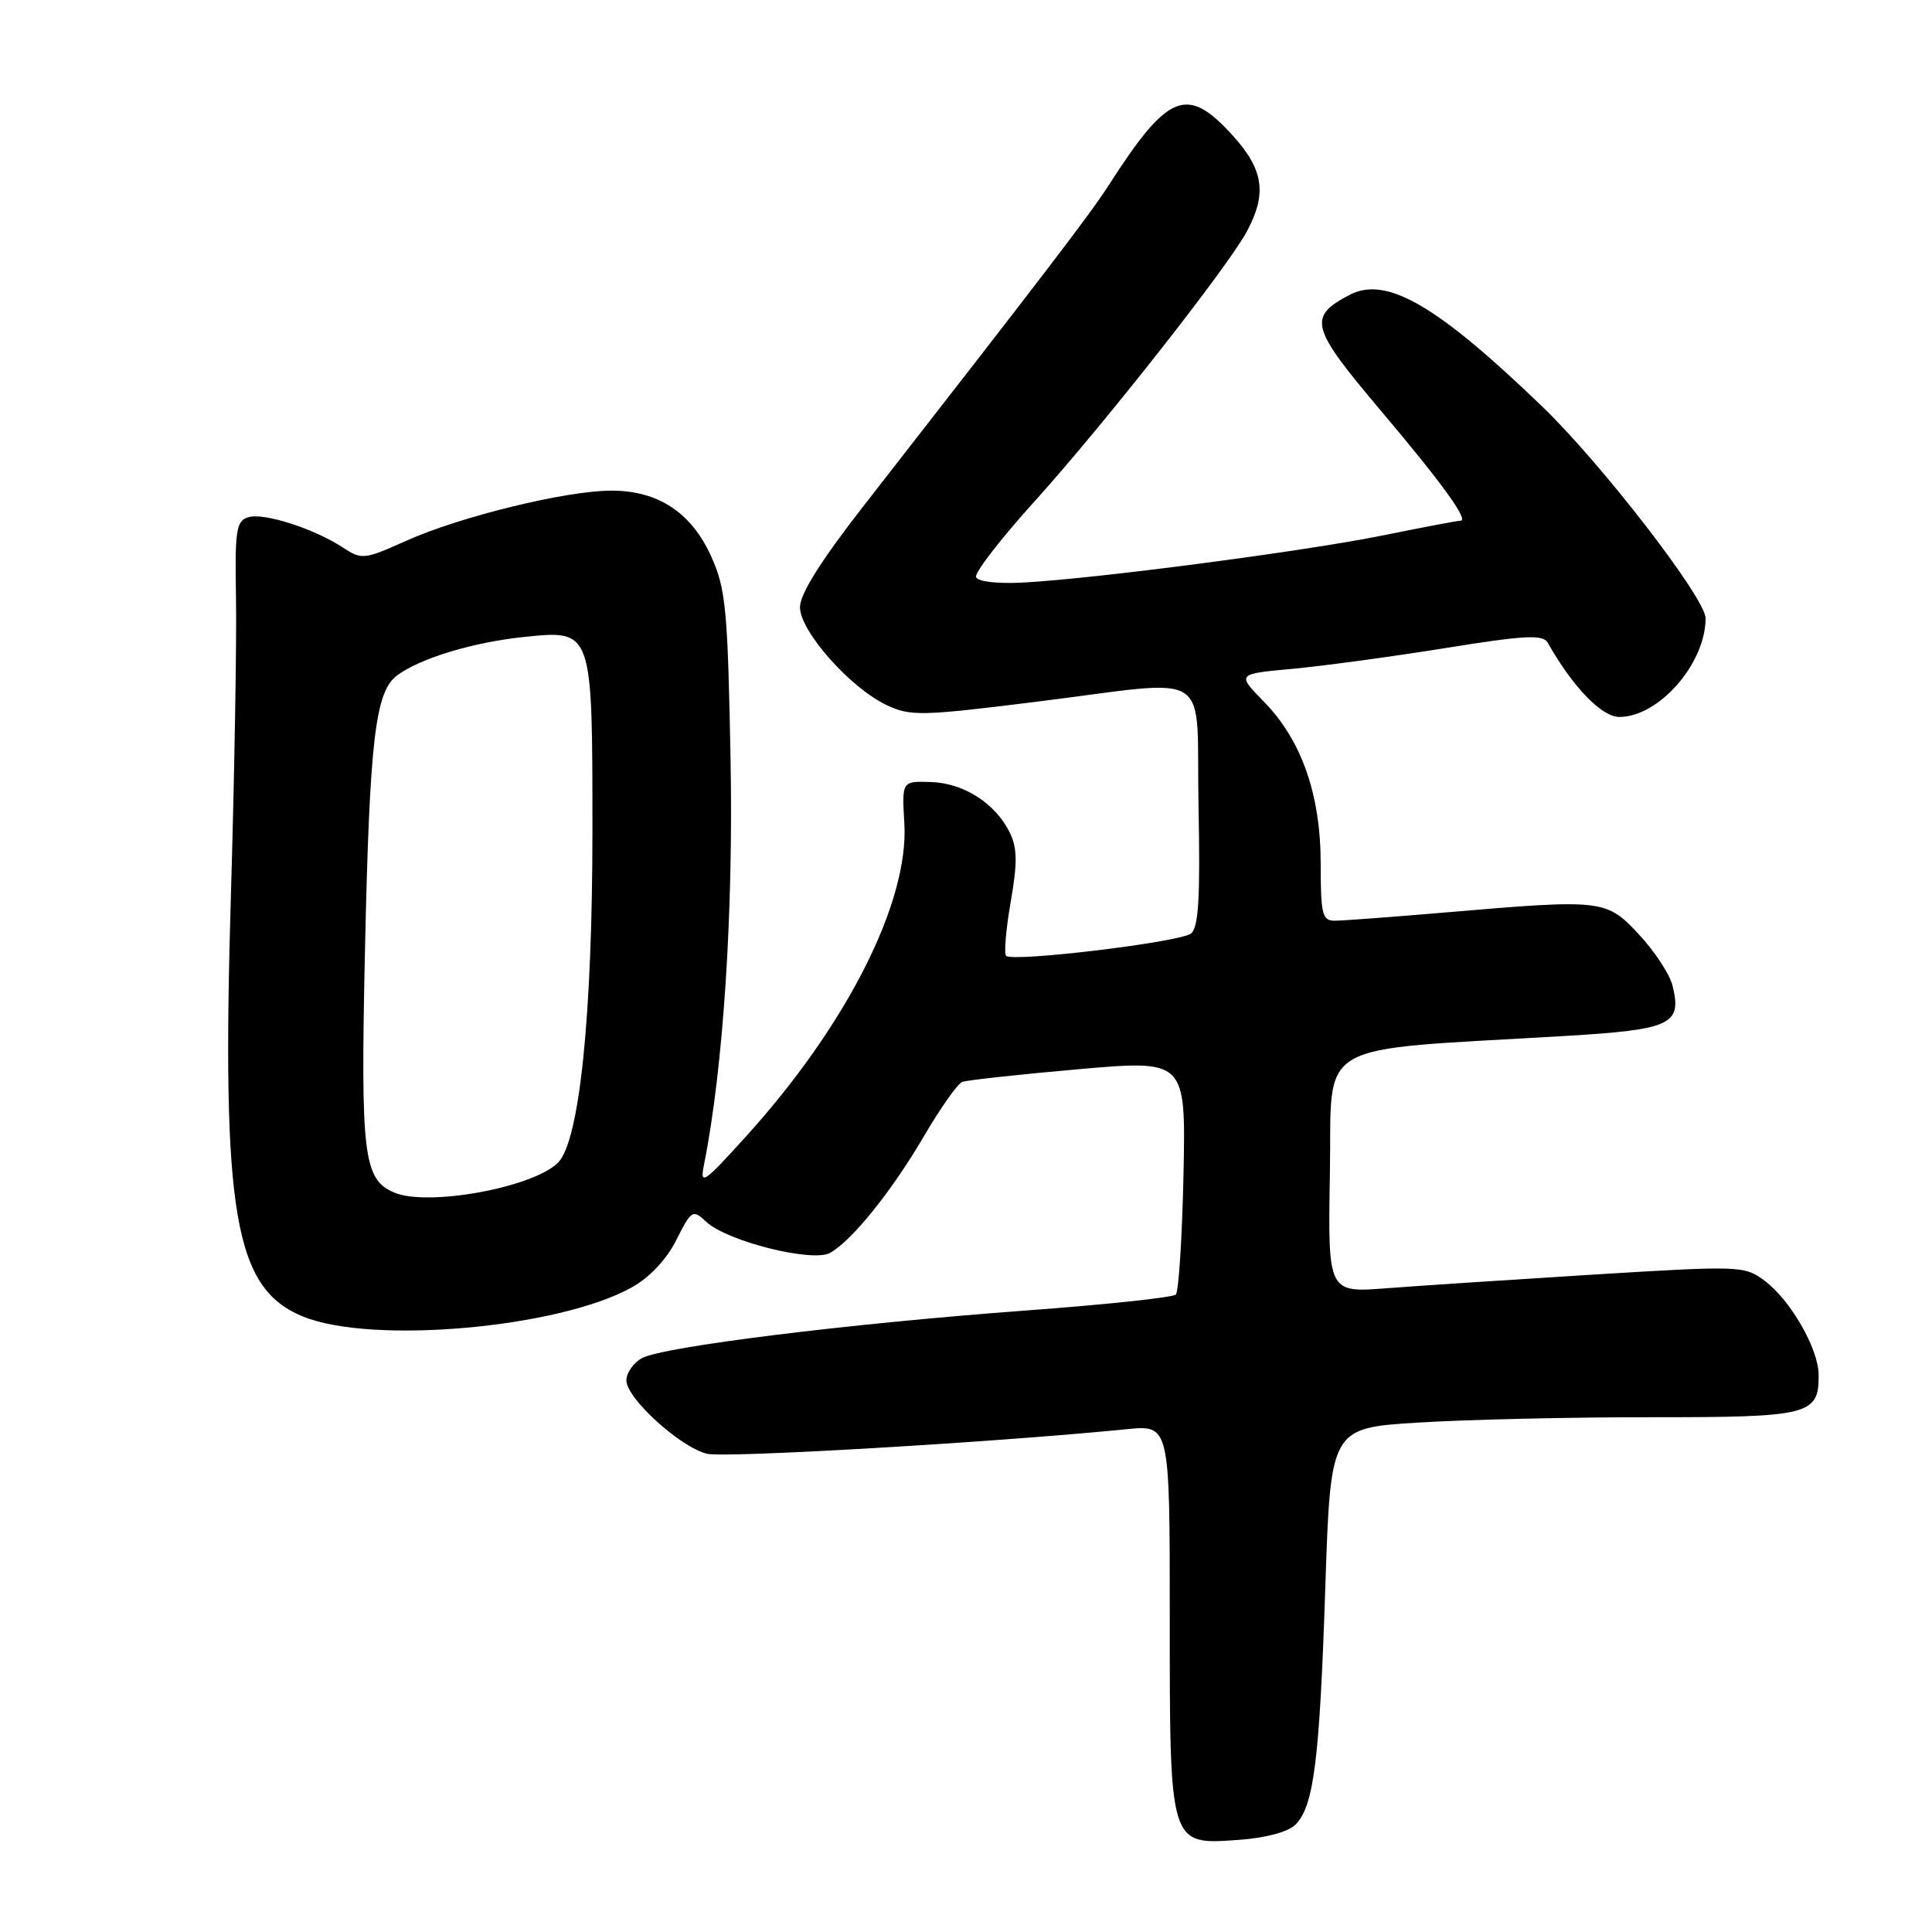 <?xml version="1.0" encoding="UTF-8" standalone="no"?>
<!DOCTYPE svg PUBLIC "-//W3C//DTD SVG 1.1//EN" "http://www.w3.org/Graphics/SVG/1.1/DTD/svg11.dtd" >
<svg xmlns="http://www.w3.org/2000/svg" xmlns:xlink="http://www.w3.org/1999/xlink" version="1.1" viewBox="0 0 256 256">
 <g >
 <path fill="currentColor"
d=" M 171.65 241.78 C 174.09 239.34 174.85 233.29 175.61 210.36 C 176.31 189.22 176.31 189.22 187.91 188.50 C 194.28 188.10 208.18 187.78 218.78 187.79 C 239.79 187.80 241.02 187.49 240.98 182.18 C 240.96 178.70 237.24 172.24 233.79 169.68 C 231.14 167.72 230.54 167.70 211.29 168.88 C 200.40 169.56 188.00 170.37 183.72 170.70 C 175.95 171.30 175.95 171.30 176.22 155.40 C 176.53 137.53 173.52 139.28 207.40 137.27 C 221.49 136.43 222.91 135.76 221.61 130.57 C 221.23 129.07 219.24 126.04 217.18 123.83 C 212.84 119.17 212.41 119.12 191.60 120.90 C 184.51 121.50 177.87 122.00 176.85 122.00 C 175.21 122.00 175.00 121.14 175.00 114.51 C 175.00 105.30 172.49 98.11 167.47 92.97 C 163.88 89.30 163.88 89.30 171.19 88.63 C 175.21 88.26 184.31 87.03 191.41 85.89 C 202.07 84.17 204.45 84.05 205.08 85.16 C 208.39 91.02 212.23 95.00 214.57 95.00 C 219.81 95.00 226.00 87.92 226.00 81.92 C 226.00 79.29 212.27 61.50 204.37 53.88 C 190.36 40.39 183.68 36.52 178.81 39.08 C 173.27 42.00 173.64 43.36 182.82 54.24 C 191.09 64.02 194.69 69.00 193.52 69.00 C 193.13 69.00 188.47 69.88 183.16 70.96 C 172.71 73.07 145.14 76.68 135.59 77.19 C 132.11 77.37 129.54 77.07 129.33 76.46 C 129.13 75.88 132.61 71.38 137.06 66.46 C 146.25 56.28 162.65 35.43 165.21 30.68 C 167.90 25.67 167.45 22.50 163.38 18.00 C 157.28 11.25 154.80 12.25 146.84 24.65 C 144.41 28.43 138.17 36.59 114.32 67.18 C 108.77 74.30 106.00 78.72 106.00 80.45 C 106.00 83.63 112.63 91.12 117.47 93.42 C 120.62 94.91 122.03 94.89 137.13 93.01 C 161.26 90.02 158.45 88.23 158.81 106.83 C 159.05 118.99 158.82 122.89 157.81 123.70 C 156.37 124.84 134.18 127.52 133.31 126.65 C 133.02 126.35 133.29 123.14 133.92 119.52 C 134.83 114.30 134.80 112.37 133.79 110.30 C 131.89 106.44 127.70 103.76 123.34 103.62 C 119.50 103.50 119.50 103.50 119.83 109.08 C 120.46 119.53 112.20 135.86 98.80 150.64 C 93.20 156.82 92.72 157.14 93.28 154.34 C 95.84 141.57 97.19 120.92 96.80 100.50 C 96.43 80.75 96.17 78.02 94.26 73.78 C 91.63 67.92 87.22 65.01 81.00 65.01 C 75.00 65.02 60.99 68.44 53.82 71.66 C 48.27 74.15 47.93 74.19 45.45 72.56 C 41.59 70.03 34.91 67.89 32.88 68.54 C 31.29 69.04 31.11 70.29 31.27 79.30 C 31.37 84.91 31.07 102.55 30.60 118.50 C 29.34 160.89 31.04 170.79 40.21 174.47 C 49.36 178.16 73.99 175.97 83.65 170.62 C 86.06 169.29 88.29 166.93 89.61 164.32 C 91.64 160.30 91.78 160.22 93.61 161.92 C 96.35 164.47 107.58 167.29 109.95 166.03 C 112.81 164.49 118.17 157.85 122.49 150.45 C 124.63 146.79 126.89 143.60 127.50 143.36 C 128.11 143.13 135.03 142.37 142.87 141.68 C 157.13 140.43 157.13 140.43 156.82 155.63 C 156.64 164.00 156.18 171.15 155.80 171.54 C 155.41 171.92 146.41 172.88 135.80 173.66 C 112.45 175.39 87.93 178.43 85.08 179.95 C 83.94 180.57 83.00 181.90 83.00 182.92 C 83.00 185.27 90.10 191.74 93.67 192.63 C 96.00 193.22 131.78 191.12 149.25 189.38 C 155.00 188.80 155.00 188.80 155.00 214.18 C 155.00 244.74 154.92 244.46 164.16 243.79 C 167.72 243.54 170.69 242.74 171.65 241.78 Z  M 52.24 158.02 C 48.15 156.28 47.77 153.13 48.36 126.00 C 48.97 98.06 49.71 91.68 52.60 89.51 C 55.61 87.24 62.74 85.08 69.53 84.39 C 78.52 83.47 78.50 83.42 78.50 110.00 C 78.50 134.62 76.78 151.22 73.94 154.06 C 70.64 157.36 56.66 159.91 52.24 158.02 Z "/>
</g>
</svg>